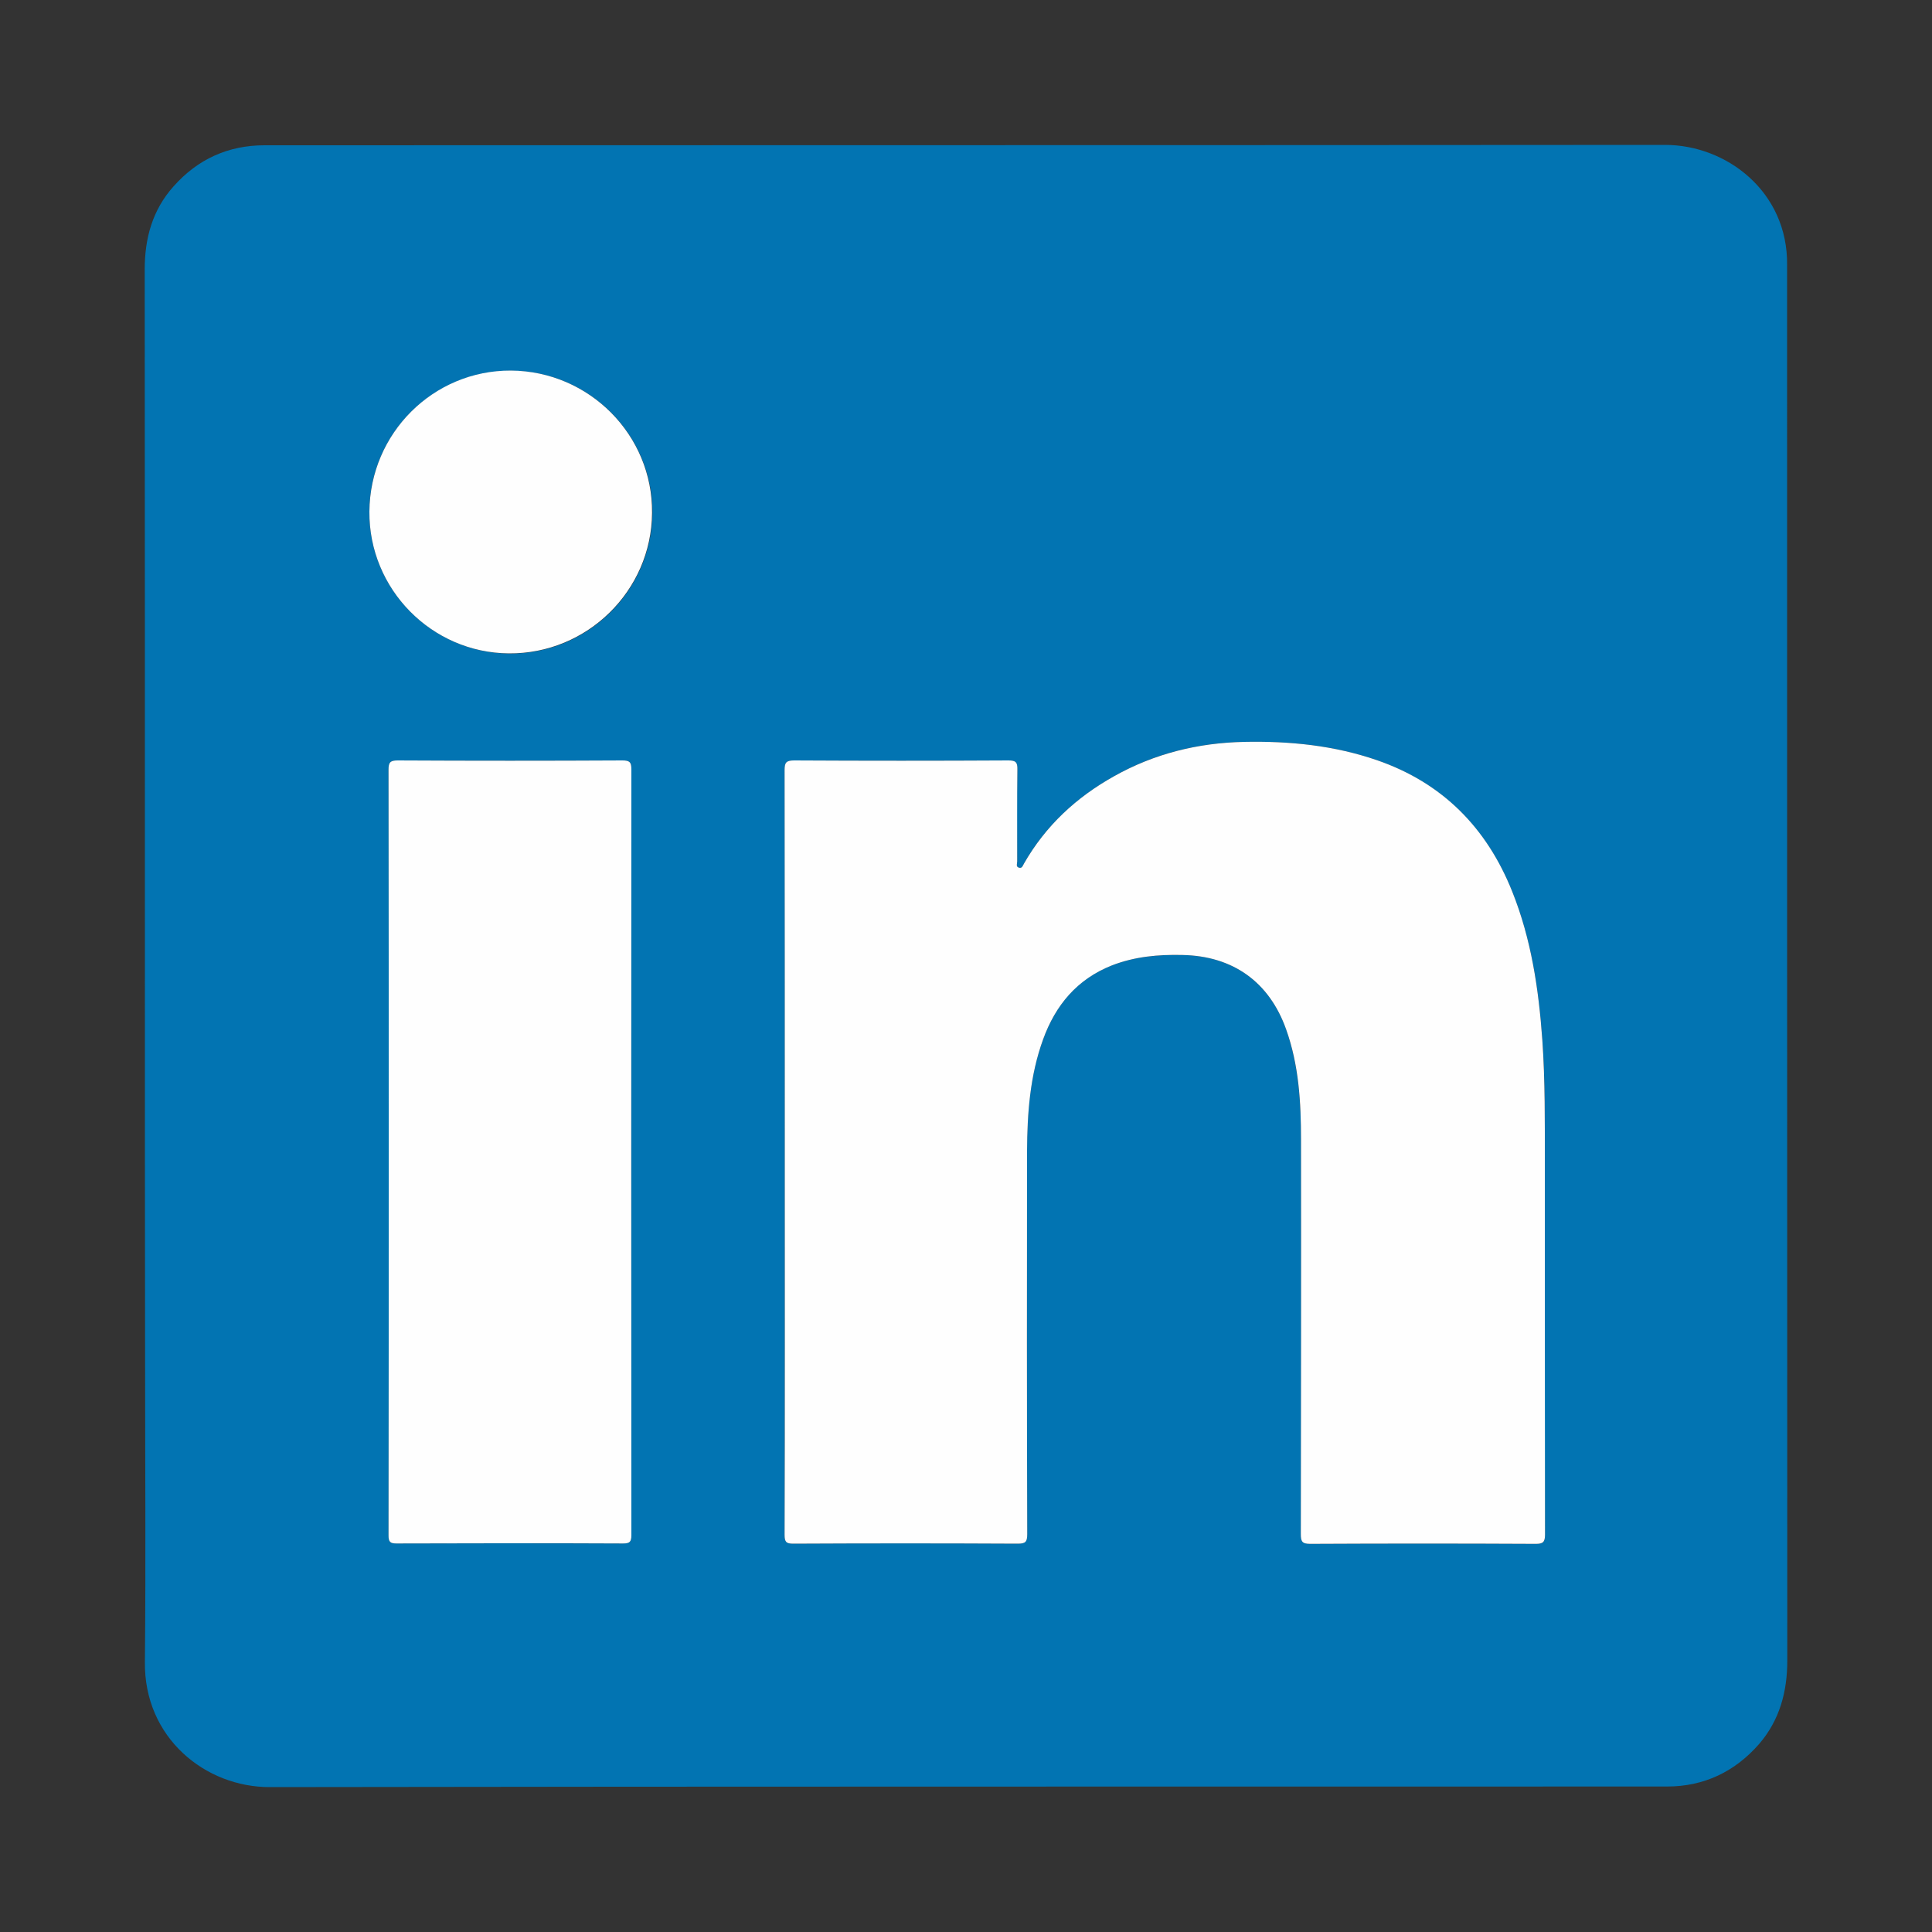 <?xml version="1.0" encoding="utf-8"?>
<!-- Generator: Adobe Illustrator 26.0.1, SVG Export Plug-In . SVG Version: 6.00 Build 0)  -->
<svg version="1.1" id="Layer_1" xmlns="http://www.w3.org/2000/svg" xmlns:xlink="http://www.w3.org/1999/xlink" x="0px" y="0px"
	 viewBox="0 0 1000 1000" style="enable-background:new 0 0 1000 1000;" xml:space="preserve">
<rect x="0" y="0" width="1000" height="1000" fill="#333333" stroke="none"/>
<style type="text/css">
	.st0{fill:#0274B2;}
	.st1{fill:#FEFEFE;}
</style>
<path class="st0" d="M75,499.7c0-120.1,0-240.1-0.1-360.2c0-16.2,4-30.8,14.9-43c12.5-14.1,28.3-21.3,47.1-21.3
	c241.6-0.1,483.3,0,724.9-0.2c32,0,63.6,24.3,63.2,62.1c0,0.9,0,2,0,2.9c0,239.9,0,479.6,0.1,719.5c0,16.2-4,30.9-14.6,43.2
	C898,917,882,924.7,862.9,924.7c-241,0.1-482.2-0.1-723.2,0.3c-33.4,0.1-65.2-25.5-64.7-64.8c0.5-52,0.1-104.2,0.1-156.4
	C75,635.7,75,567.7,75,499.7z M406.2,596.1c0,66.1,0,132.1-0.1,198.3c0,3.7,0.9,4.6,4.5,4.6c38.7-0.2,77.4-0.2,116.1,0
	c4,0,5-0.9,5-4.9c-0.2-66.1-0.2-132.1-0.1-198.3c0-19.6,1.5-39.1,8.3-57.8c6.5-17.8,17.6-31.3,35.6-38.3c11.7-4.6,24-5.6,36.5-5.4
	c26.1,0.5,45,14,53.7,38.5c6.5,18.5,7.7,37.8,7.7,57.1c0.1,68,0.1,136-0.1,204.1c0,3.8,0.7,5.1,4.8,5.1c38.9-0.2,77.9-0.2,116.8,0
	c3.7,0,4.8-0.7,4.8-4.7c-0.2-64-0.1-128-0.1-192c0-21.4,0.3-42.9-1.3-64.2c-1.9-26.3-5.7-52.1-15.6-76.8
	c-13.3-33-36.1-56.1-69.9-67.9c-22.4-7.7-45.4-10-68.9-9.5c-23.9,0.5-46.4,6-67.3,17.8c-19.5,11-35.5,25.7-46.6,45.2
	c-0.6,1-0.9,2.6-2.6,2.1c-1.7-0.5-0.9-2.1-0.9-3.2c-0.1-15.9-0.2-31.7,0.1-47.6c0.1-3.7-0.9-4.7-4.6-4.7c-37,0.2-74,0.2-111,0
	c-4.2,0-4.9,1.3-4.9,5.1C406.3,464.5,406.2,530.3,406.2,596.1z M201.2,596.2c0,66.2,0,132.4-0.1,198.6c0,3.3,0.9,4.1,4.1,4.1
	c39.1-0.1,78.1-0.1,117.3,0c3.5,0,4.3-0.9,4.3-4.3c-0.1-132.1-0.1-264.3,0-396.4c0-3.7-0.9-4.6-4.6-4.6c-38.8,0.2-77.6,0.2-116.4,0
	c-3.9,0-4.7,1.2-4.7,4.8C201.2,464.3,201.2,530.3,201.2,596.2z M191.2,264.8c-0.3,40.1,32.2,73.1,72.4,73.5
	c40.5,0.3,73.7-32.4,74.1-72.7c0.3-40.3-32.6-73.5-73-73.7C224.3,191.7,191.4,224.3,191.2,264.8z"/>
<path class="st1" d="M406.2,596.1c0-65.8,0-131.6-0.1-197.4c0-3.9,0.7-5.1,4.9-5.1c37,0.2,74,0.2,111,0c3.7,0,4.7,0.9,4.6,4.7
	c-0.2,15.8-0.1,31.7-0.1,47.6c0,1.1-0.8,2.7,0.9,3.2c1.7,0.5,2-1.1,2.6-2.1c11.2-19.6,27.1-34.3,46.6-45.2
	c20.8-11.7,43.4-17.3,67.3-17.8c23.5-0.5,46.6,1.8,68.9,9.5c33.8,11.7,56.7,34.9,69.9,67.9c9.9,24.7,13.7,50.5,15.6,76.8
	c1.5,21.3,1.3,42.8,1.3,64.2c0,64,0,128,0.1,192c0,3.9-1.2,4.7-4.8,4.7c-38.9-0.2-77.9-0.2-116.8,0c-4.2,0-4.8-1.3-4.8-5.1
	c0.1-68,0.2-136,0.1-204.1c0-19.3-1.1-38.6-7.7-57.1c-8.7-24.5-27.5-38-53.7-38.5c-12.4-0.3-24.7,0.8-36.5,5.4
	c-18,7.1-29.2,20.6-35.6,38.3c-6.8,18.7-8.2,38.2-8.3,57.8c-0.1,66.1-0.1,132.1,0.1,198.3c0,4.1-1,4.9-5,4.9
	c-38.7-0.2-77.4-0.2-116.1,0c-3.7,0-4.5-0.9-4.5-4.6C406.3,728.2,406.2,662.1,406.2,596.1z"/>
<path class="st1" d="M201.2,596.2c0-65.9,0-131.9-0.1-197.8c0-3.7,0.8-4.8,4.7-4.8c38.8,0.2,77.6,0.2,116.4,0c3.7,0,4.6,0.9,4.6,4.6
	c-0.1,132.1-0.1,264.3,0,396.4c0,3.5-0.9,4.3-4.3,4.3c-39.1-0.2-78.1-0.1-117.3,0c-3.2,0-4.1-0.8-4.1-4.1
	C201.2,728.5,201.2,662.4,201.2,596.2z"/>
<path class="st1" d="M191.2,264.8c0.3-40.6,33.1-73.2,73.3-73c40.5,0.3,73.4,33.4,73,73.7c-0.3,40.3-33.6,73-74.1,72.7
	C223.4,337.9,190.9,304.9,191.2,264.8z"/>
</svg>
